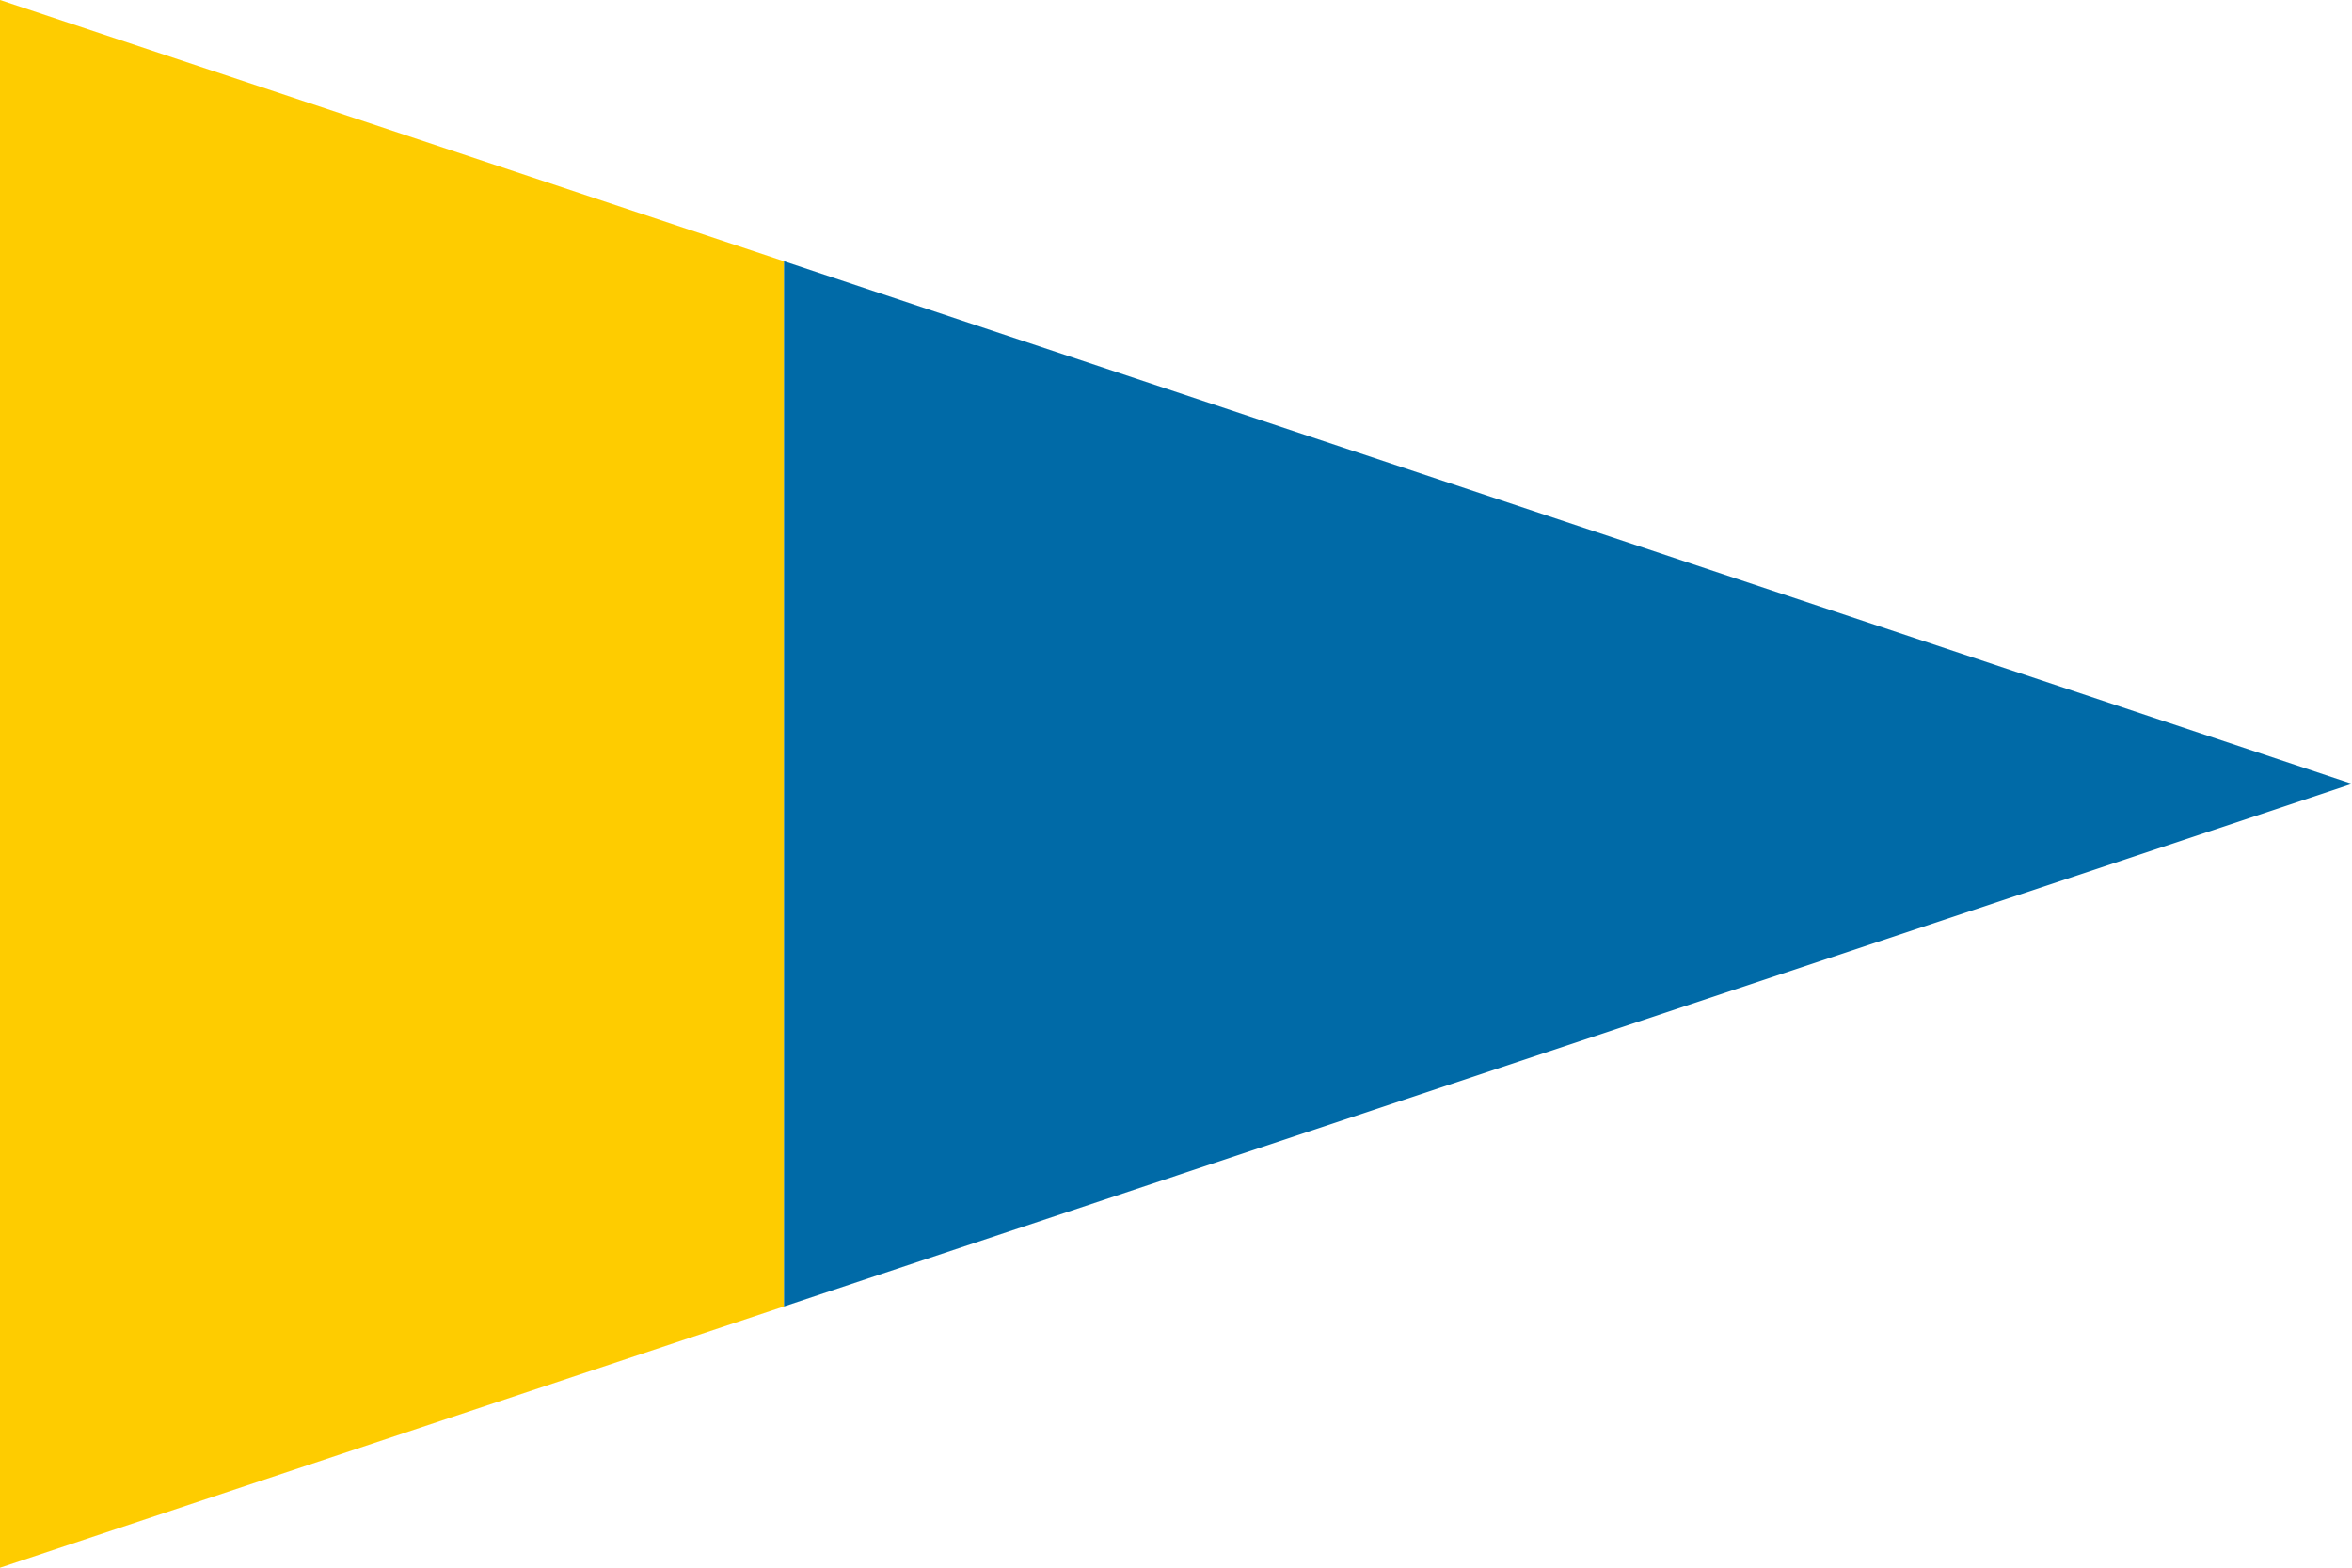 <?xml version="1.0" encoding="UTF-8"?>
<svg version="1.0" xmlns="http://www.w3.org/2000/svg" width="450" height="300">
	<path d="M 0,0 150,50 150,250 0,300" fill="#fecc00"/>
	<path d="M 150,50 450,150 150,250" fill="#006aa7"/>
</svg>
